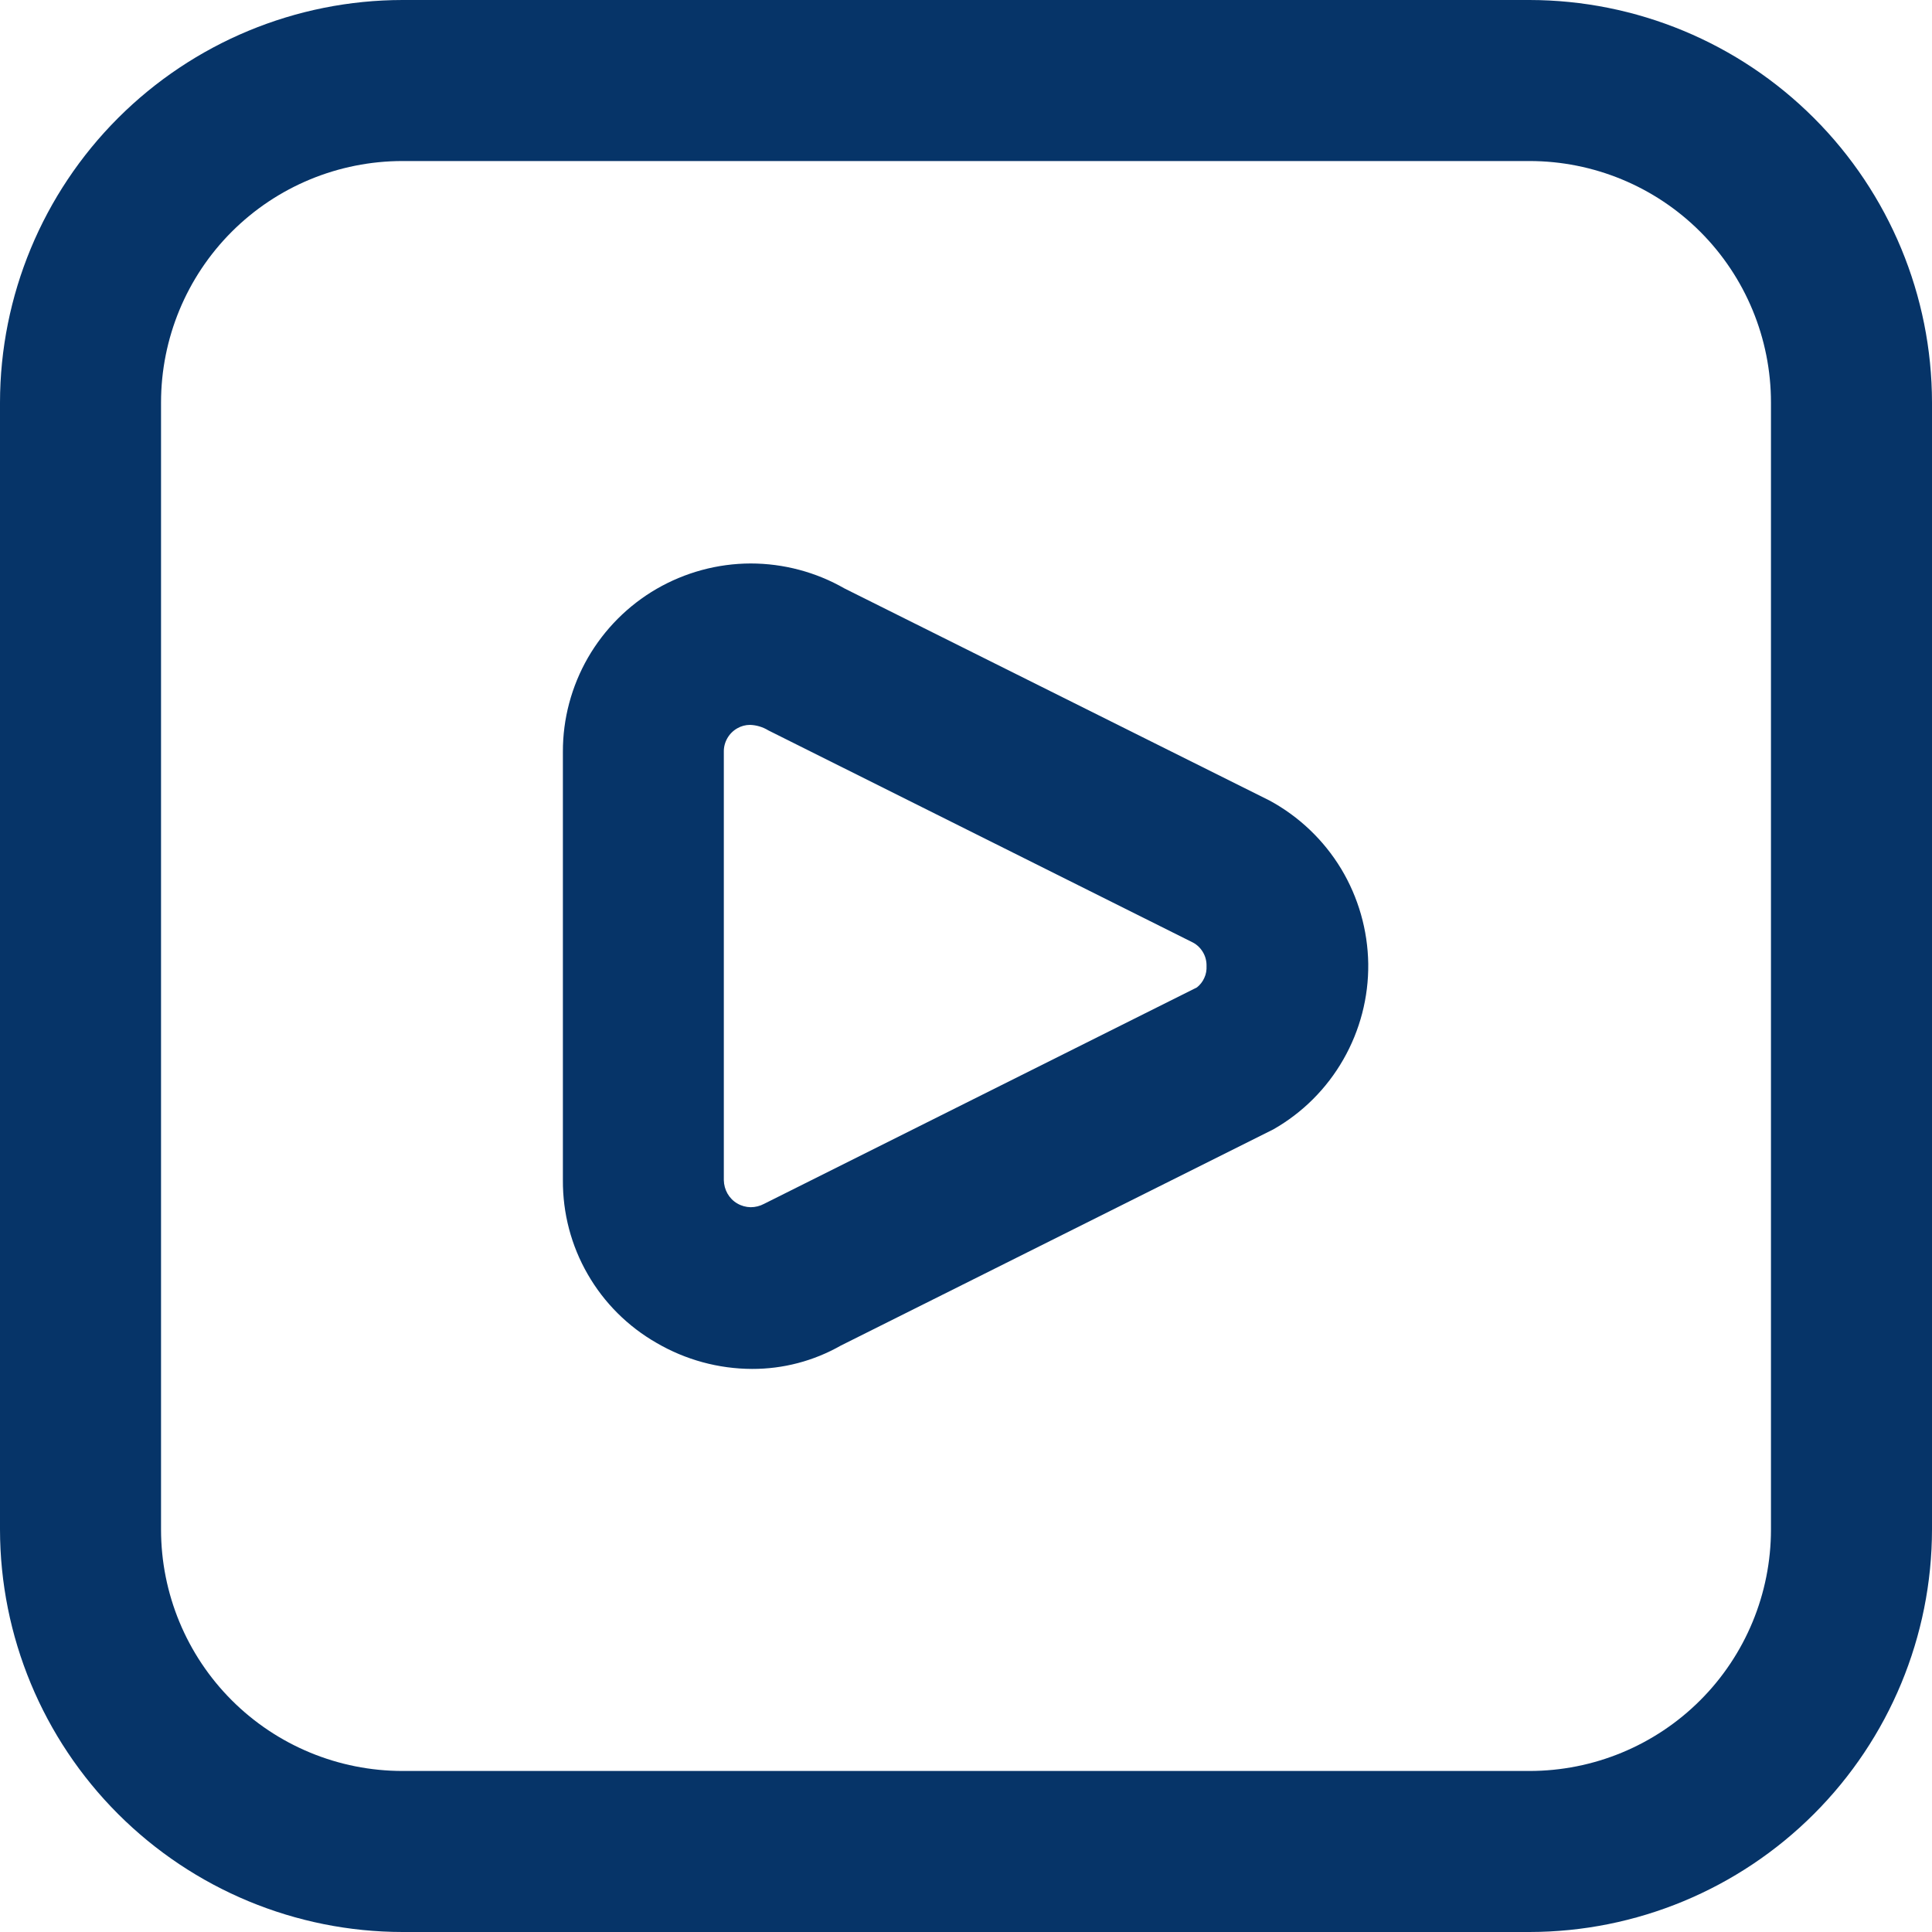 <svg width="20" height="20" viewBox="0 0 20 20" fill="none" xmlns="http://www.w3.org/2000/svg">
<g clip-path="url(#clip0_1_124)">
<path d="M15.833 20H4.167C3.062 19.999 2.003 19.559 1.222 18.778C0.441 17.997 0.001 16.938 0 15.833L0 4.167C0.001 3.062 0.441 2.003 1.222 1.222C2.003 0.441 3.062 0.001 4.167 0L15.833 0C16.938 0.001 17.997 0.441 18.778 1.222C19.559 2.003 19.999 3.062 20 4.167V15.833C19.999 16.938 19.559 17.997 18.778 18.778C17.997 19.559 16.938 19.999 15.833 20ZM4.167 1.667C3.504 1.667 2.868 1.93 2.399 2.399C1.93 2.868 1.667 3.504 1.667 4.167V15.833C1.667 16.496 1.93 17.132 2.399 17.601C2.868 18.07 3.504 18.333 4.167 18.333H15.833C16.496 18.333 17.132 18.07 17.601 17.601C18.07 17.132 18.333 16.496 18.333 15.833V4.167C18.333 3.504 18.07 2.868 17.601 2.399C17.132 1.93 16.496 1.667 15.833 1.667H4.167ZM7.785 14.171C7.438 14.17 7.097 14.077 6.797 13.902C6.5 13.732 6.254 13.487 6.084 13.191C5.913 12.895 5.825 12.559 5.827 12.217V7.782C5.826 7.441 5.916 7.105 6.086 6.809C6.257 6.513 6.502 6.267 6.797 6.096C7.093 5.925 7.428 5.834 7.77 5.833C8.111 5.833 8.447 5.922 8.743 6.092L13.142 8.287C13.447 8.452 13.703 8.696 13.883 8.993C14.062 9.29 14.159 9.63 14.164 9.977C14.168 10.324 14.079 10.666 13.906 10.968C13.734 11.269 13.484 11.519 13.182 11.691L8.703 13.93C8.423 14.089 8.107 14.172 7.785 14.171ZM7.764 7.504C7.718 7.504 7.673 7.516 7.633 7.539C7.59 7.563 7.554 7.599 7.53 7.641C7.505 7.684 7.492 7.733 7.493 7.782V12.217C7.494 12.266 7.507 12.314 7.531 12.356C7.555 12.398 7.59 12.434 7.632 12.458C7.674 12.483 7.722 12.496 7.771 12.497C7.819 12.497 7.867 12.485 7.91 12.462L12.39 10.222C12.423 10.196 12.45 10.162 12.467 10.123C12.485 10.085 12.492 10.042 12.49 10C12.491 9.95 12.479 9.902 12.454 9.859C12.429 9.816 12.393 9.78 12.349 9.757L7.954 7.561C7.897 7.526 7.831 7.506 7.764 7.504Z" fill="#063468"/>
</g>
<defs>
<clipPath id="clip0_1_124">
<rect width="20" height="20" fill="white"/>
</clipPath>
</defs>
</svg>
